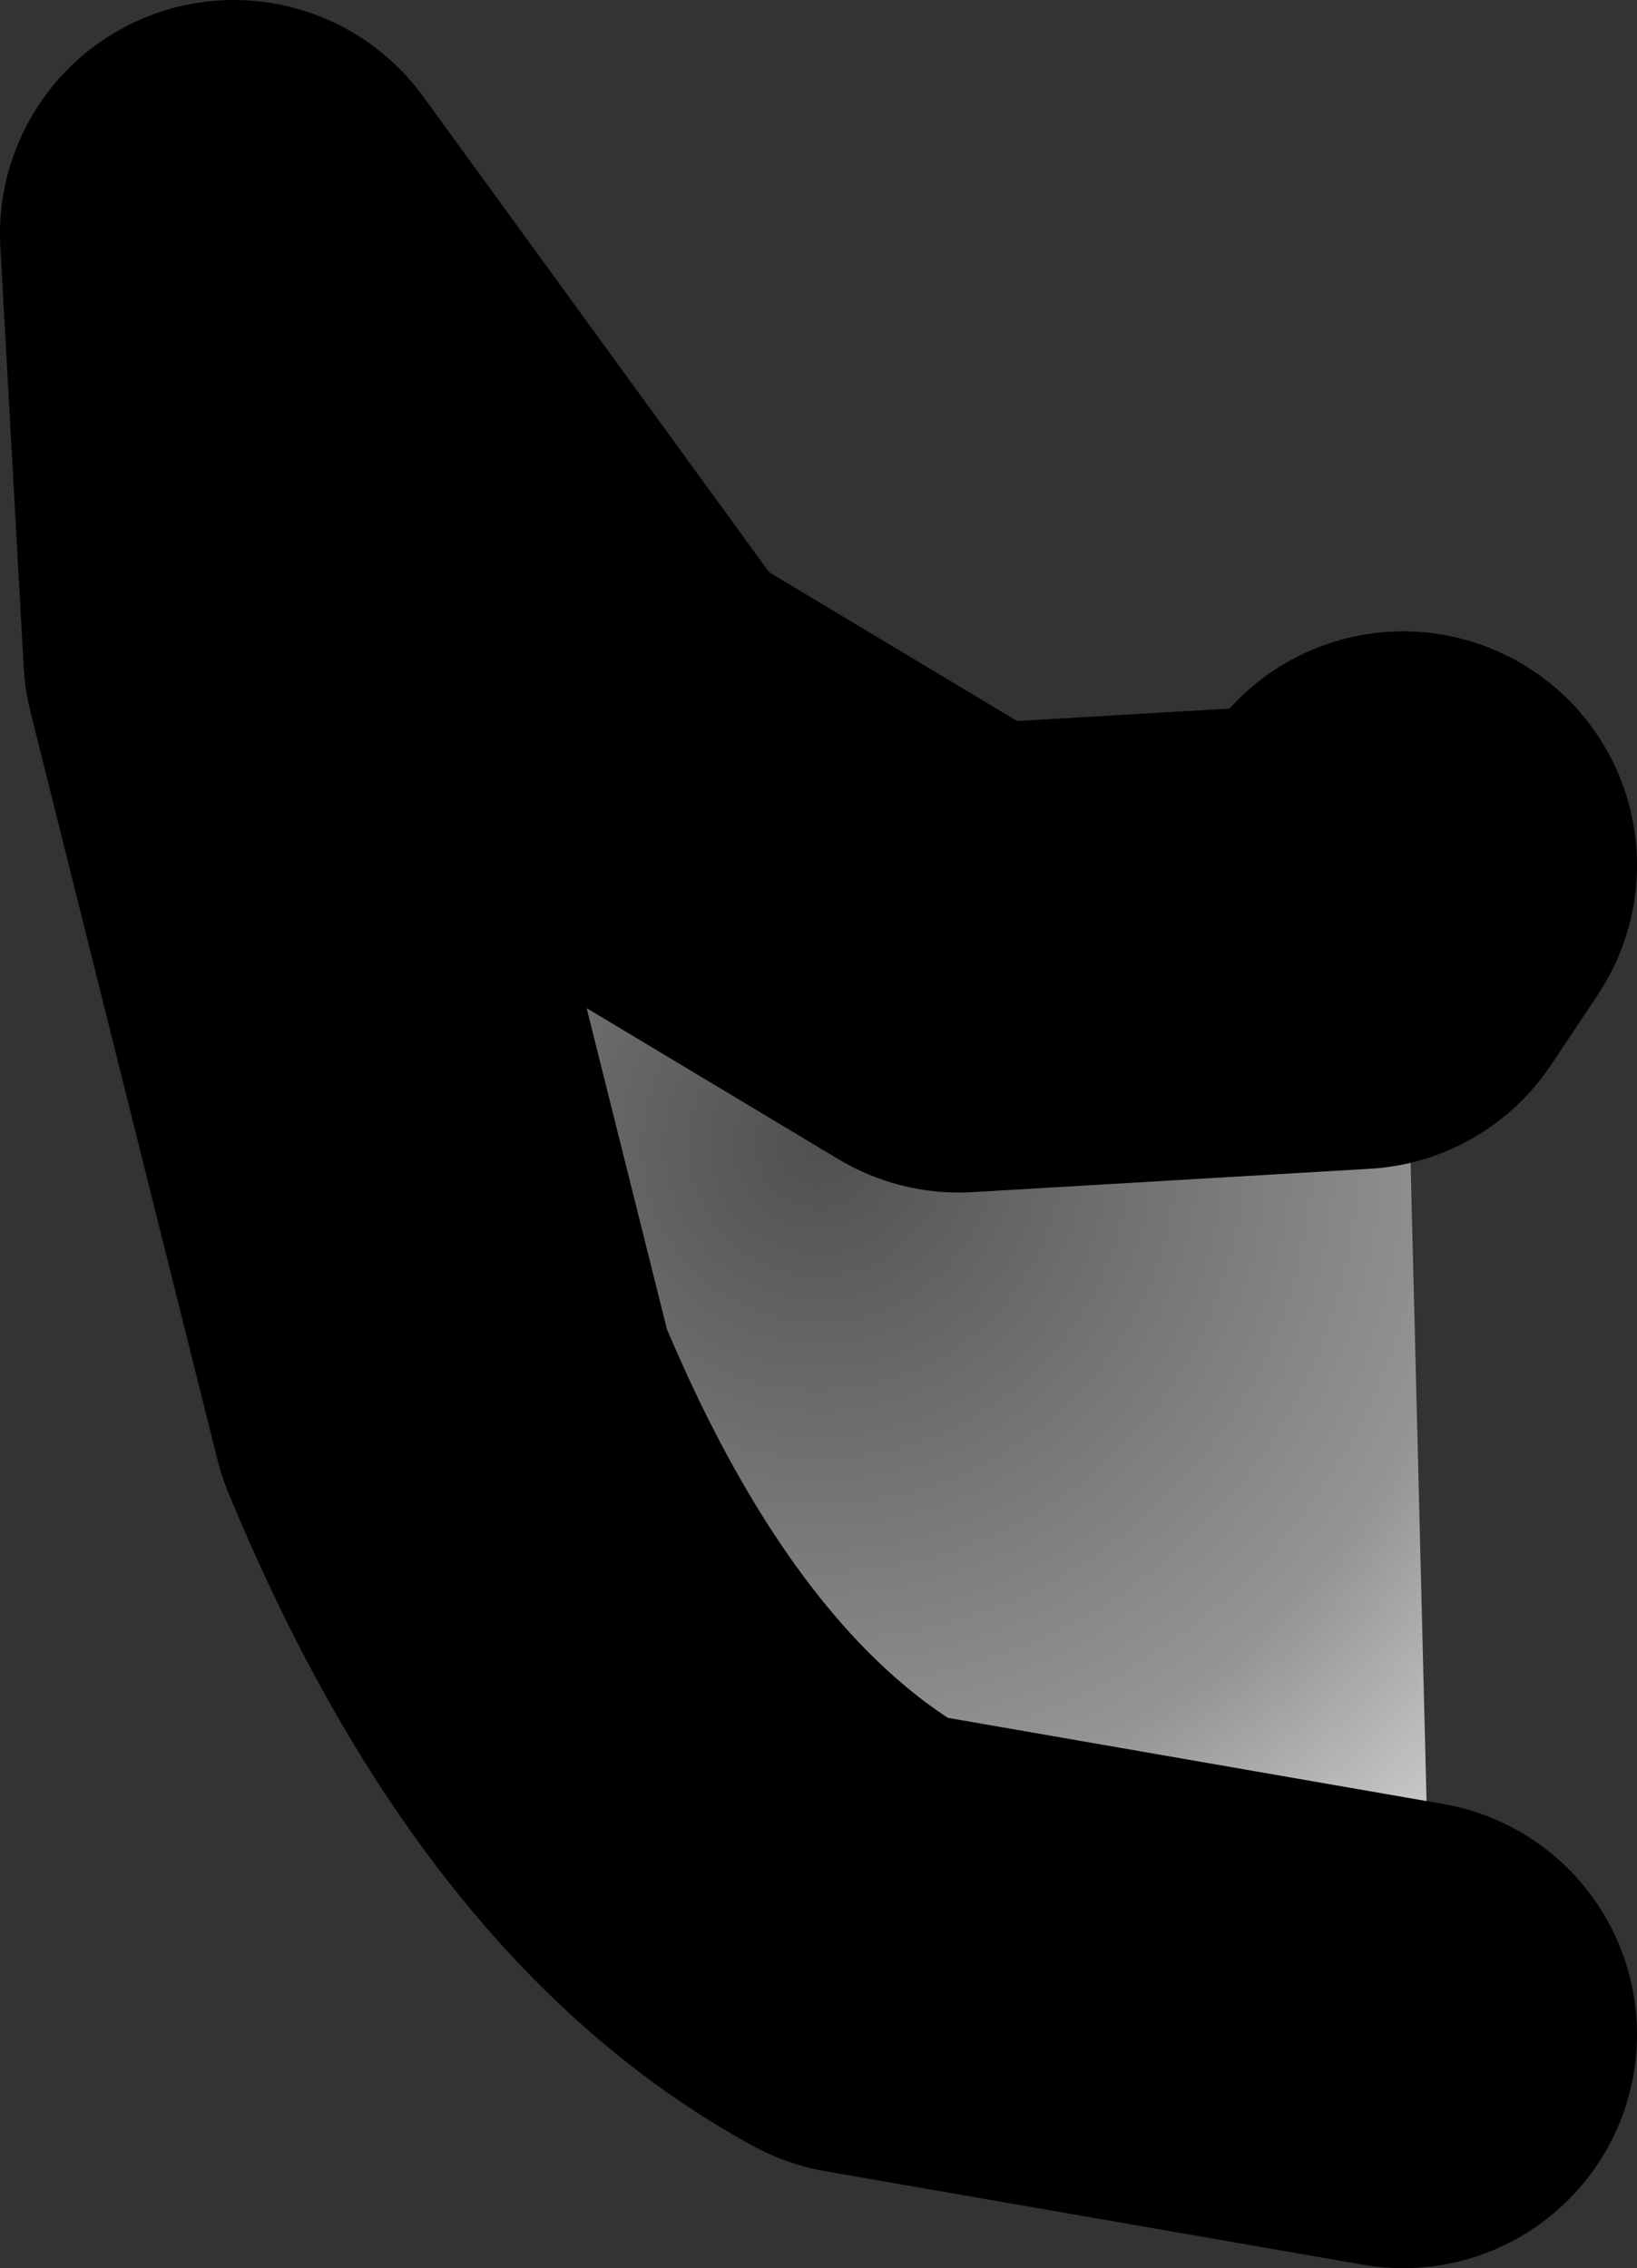 <?xml version="1.0" encoding="UTF-8" standalone="no"?>
<svg xmlns:xlink="http://www.w3.org/1999/xlink" height="4.85px" width="3.5px" xmlns="http://www.w3.org/2000/svg">
  <rect width="100%" height="100%" fill="#333333" stroke="none"/>
  <g transform="matrix(1.0, 0.0, 0.0, 1.0, 22.75, 3.45)">
    <path d="M-19.75 0.9 L-20.9 0.7 Q-21.45 0.4 -21.8 -0.45 L-22.2 -2.05 -22.25 -2.95 -21.45 -1.85 -20.7 -1.4 -19.85 -1.45 -19.75 -1.6 -19.7 0.4 -19.75 0.9" fill="url(#gradient0)" fill-rule="evenodd" stroke="none"/>
    <path d="M-19.75 0.9 L-20.9 0.7 Q-21.45 0.4 -21.8 -0.45 L-22.2 -2.05 -22.25 -2.95 -21.45 -1.85 -20.7 -1.4 -19.85 -1.45 -19.75 -1.6" fill="none" stroke="#000000" stroke-linecap="round" stroke-linejoin="round" stroke-width="1.0"/>
  </g>
  <defs>
    <radialGradient cx="0" cy="0" gradientTransform="matrix(0.0, -0.003, 0.003, 0.0, -21.0, -1.0)" gradientUnits="userSpaceOnUse" id="gradient0" r="819.2" spreadMethod="pad">
      <stop offset="0.0" stop-color="#505050"/>
      <stop offset="0.576" stop-color="#959595"/>
      <stop offset="1.0" stop-color="#ffffff"/>
    </radialGradient>
  </defs>
</svg>
